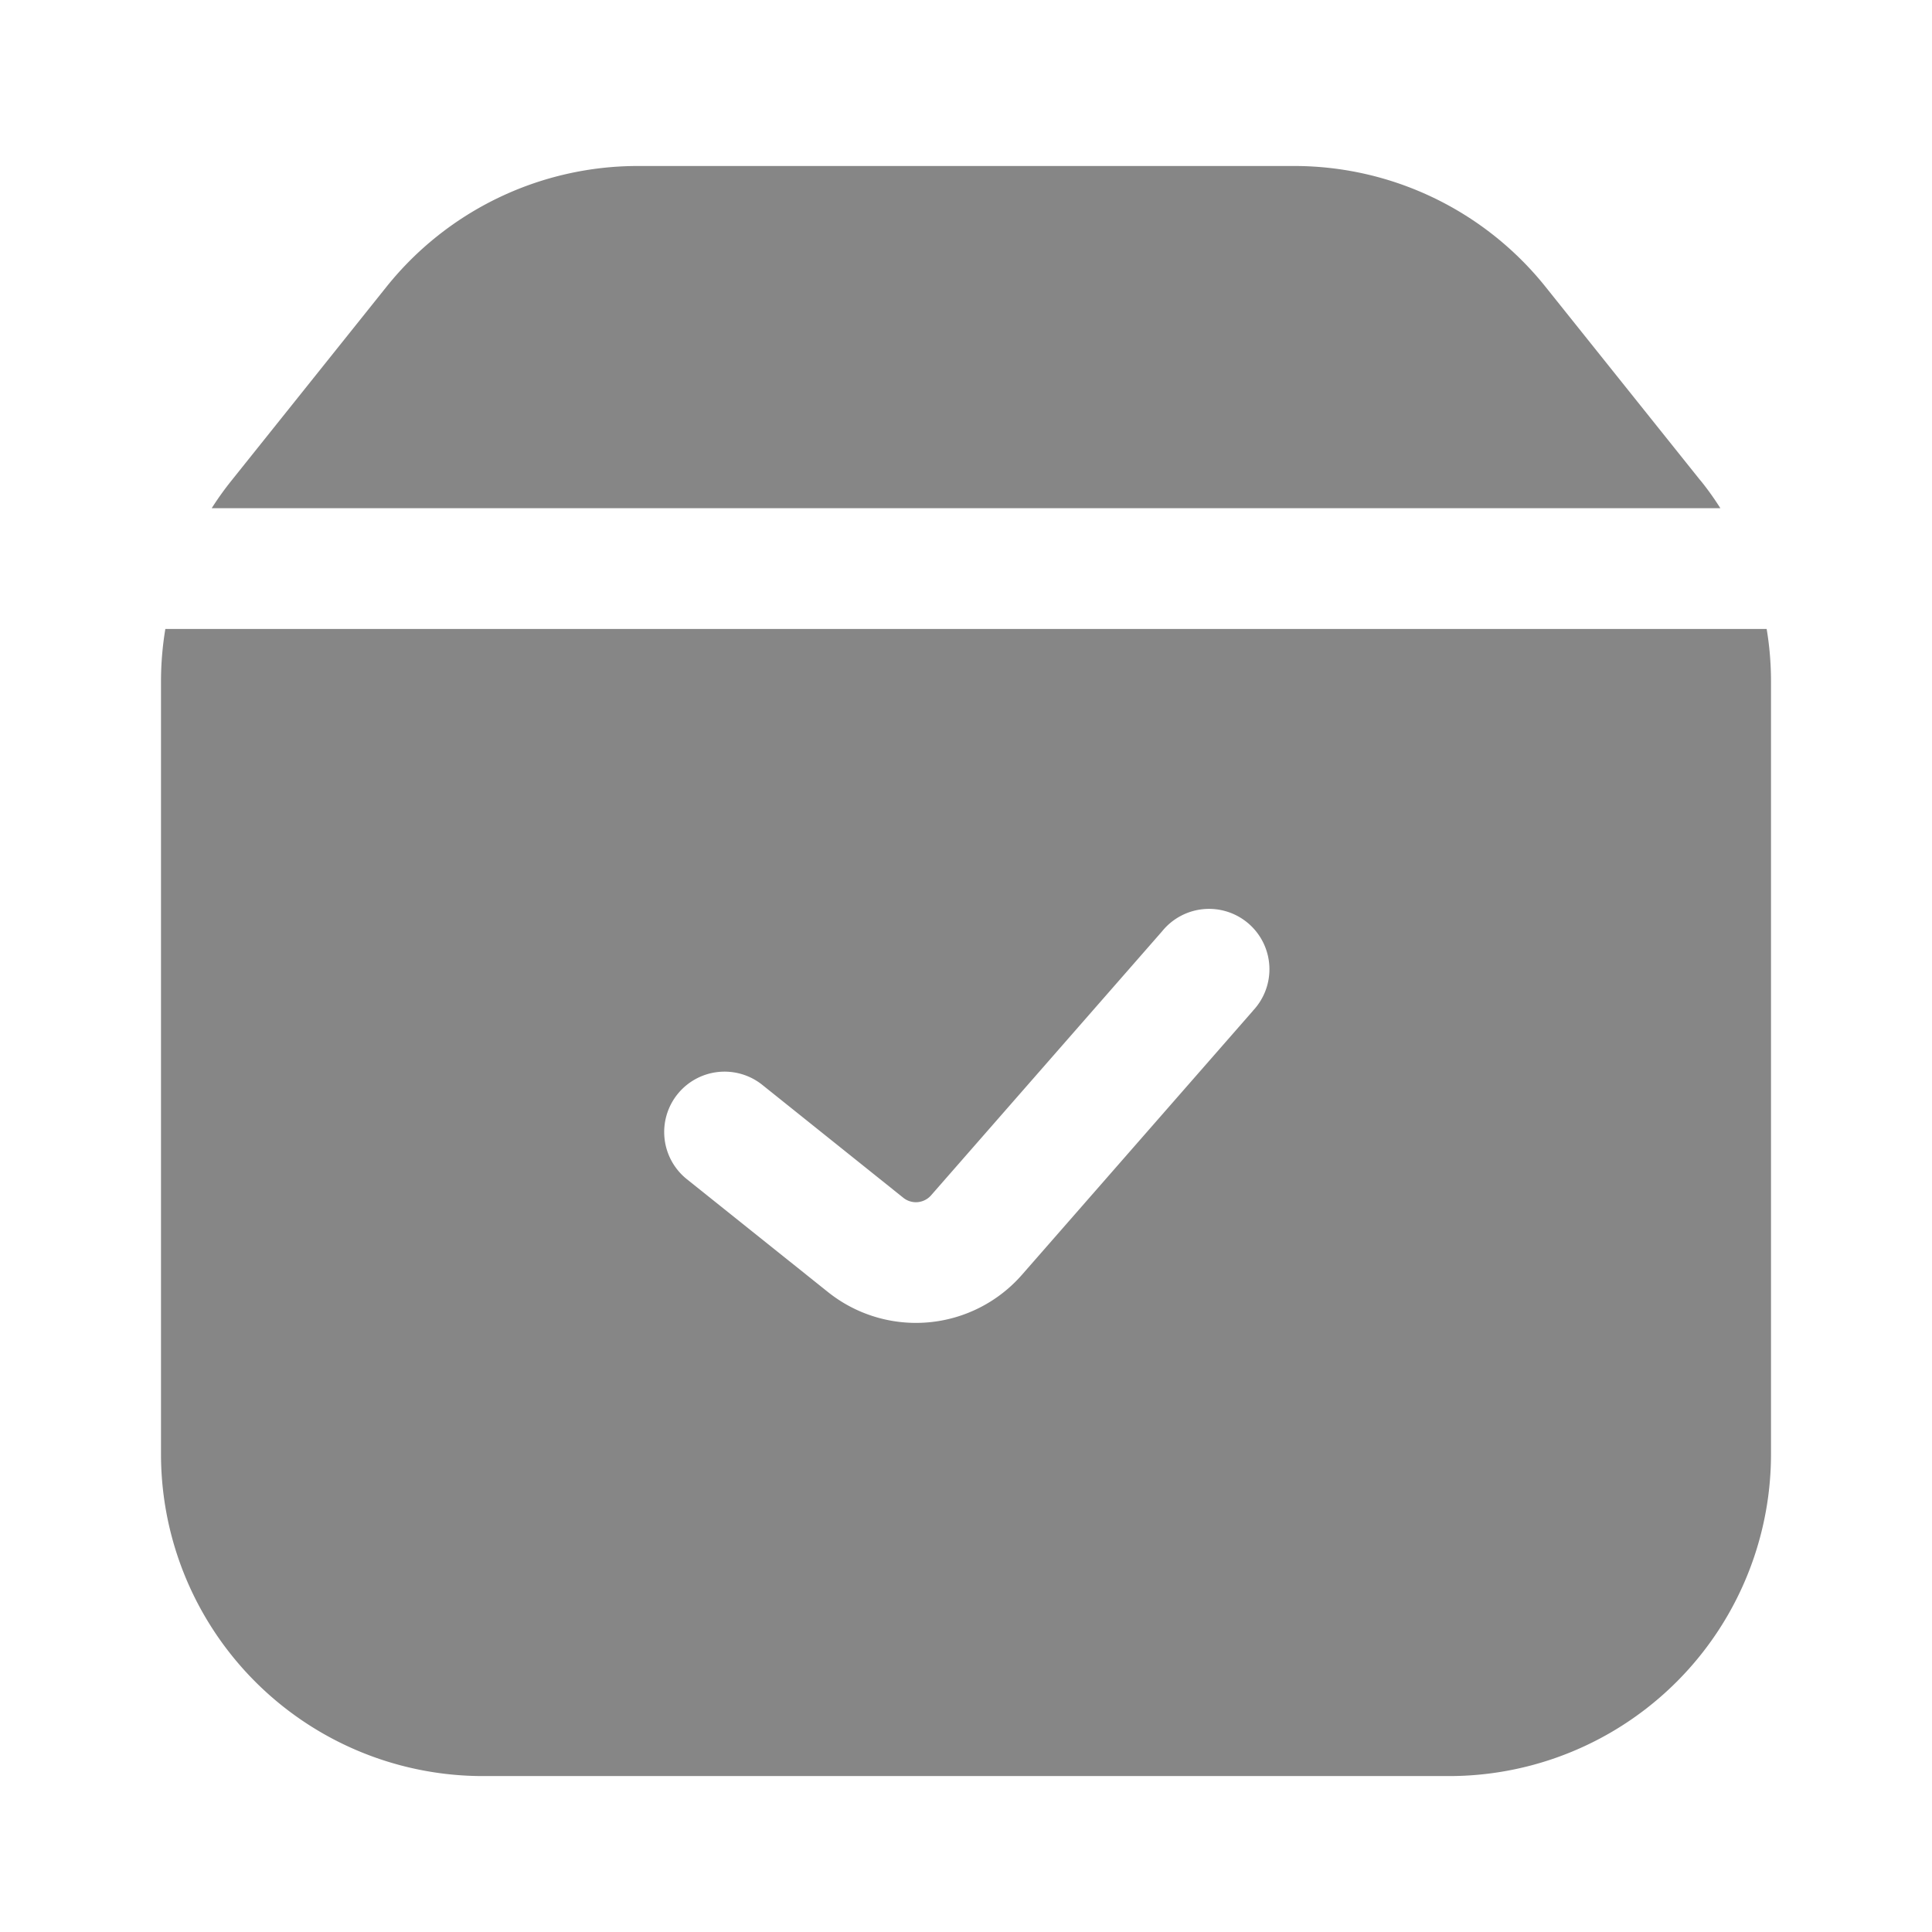 <svg width="24" height="24" fill="none" xmlns="http://www.w3.org/2000/svg">
    <path fill-rule="evenodd" clip-rule="evenodd" d="M22 18.063V8.466c0-.22-.018-.439-.054-.653H2.054A4 4 0 0 0 2 8.466v9.597a4 4 0 0 0 4 4h12a4 4 0 0 0 4-4Zm-6.436-5.507a.75.75 0 1 0-1.128-.987l-2.87 3.28a.25.25 0 0 1-.345.03L9.47 13.477a.75.75 0 0 0-.938 1.171l1.753 1.402a1.75 1.75 0 0 0 2.41-.214l2.87-3.28Z" fill="#868686"/>
    <path d="M21.123 5.967c.09.111.172.226.248.346H2.63c.076-.12.159-.235.248-.346l1.922-2.403a4 4 0 0 1 3.123-1.502h8.156A4 4 0 0 1 19.2 3.564l1.922 2.403Z" fill="#868686"/>
</svg>
